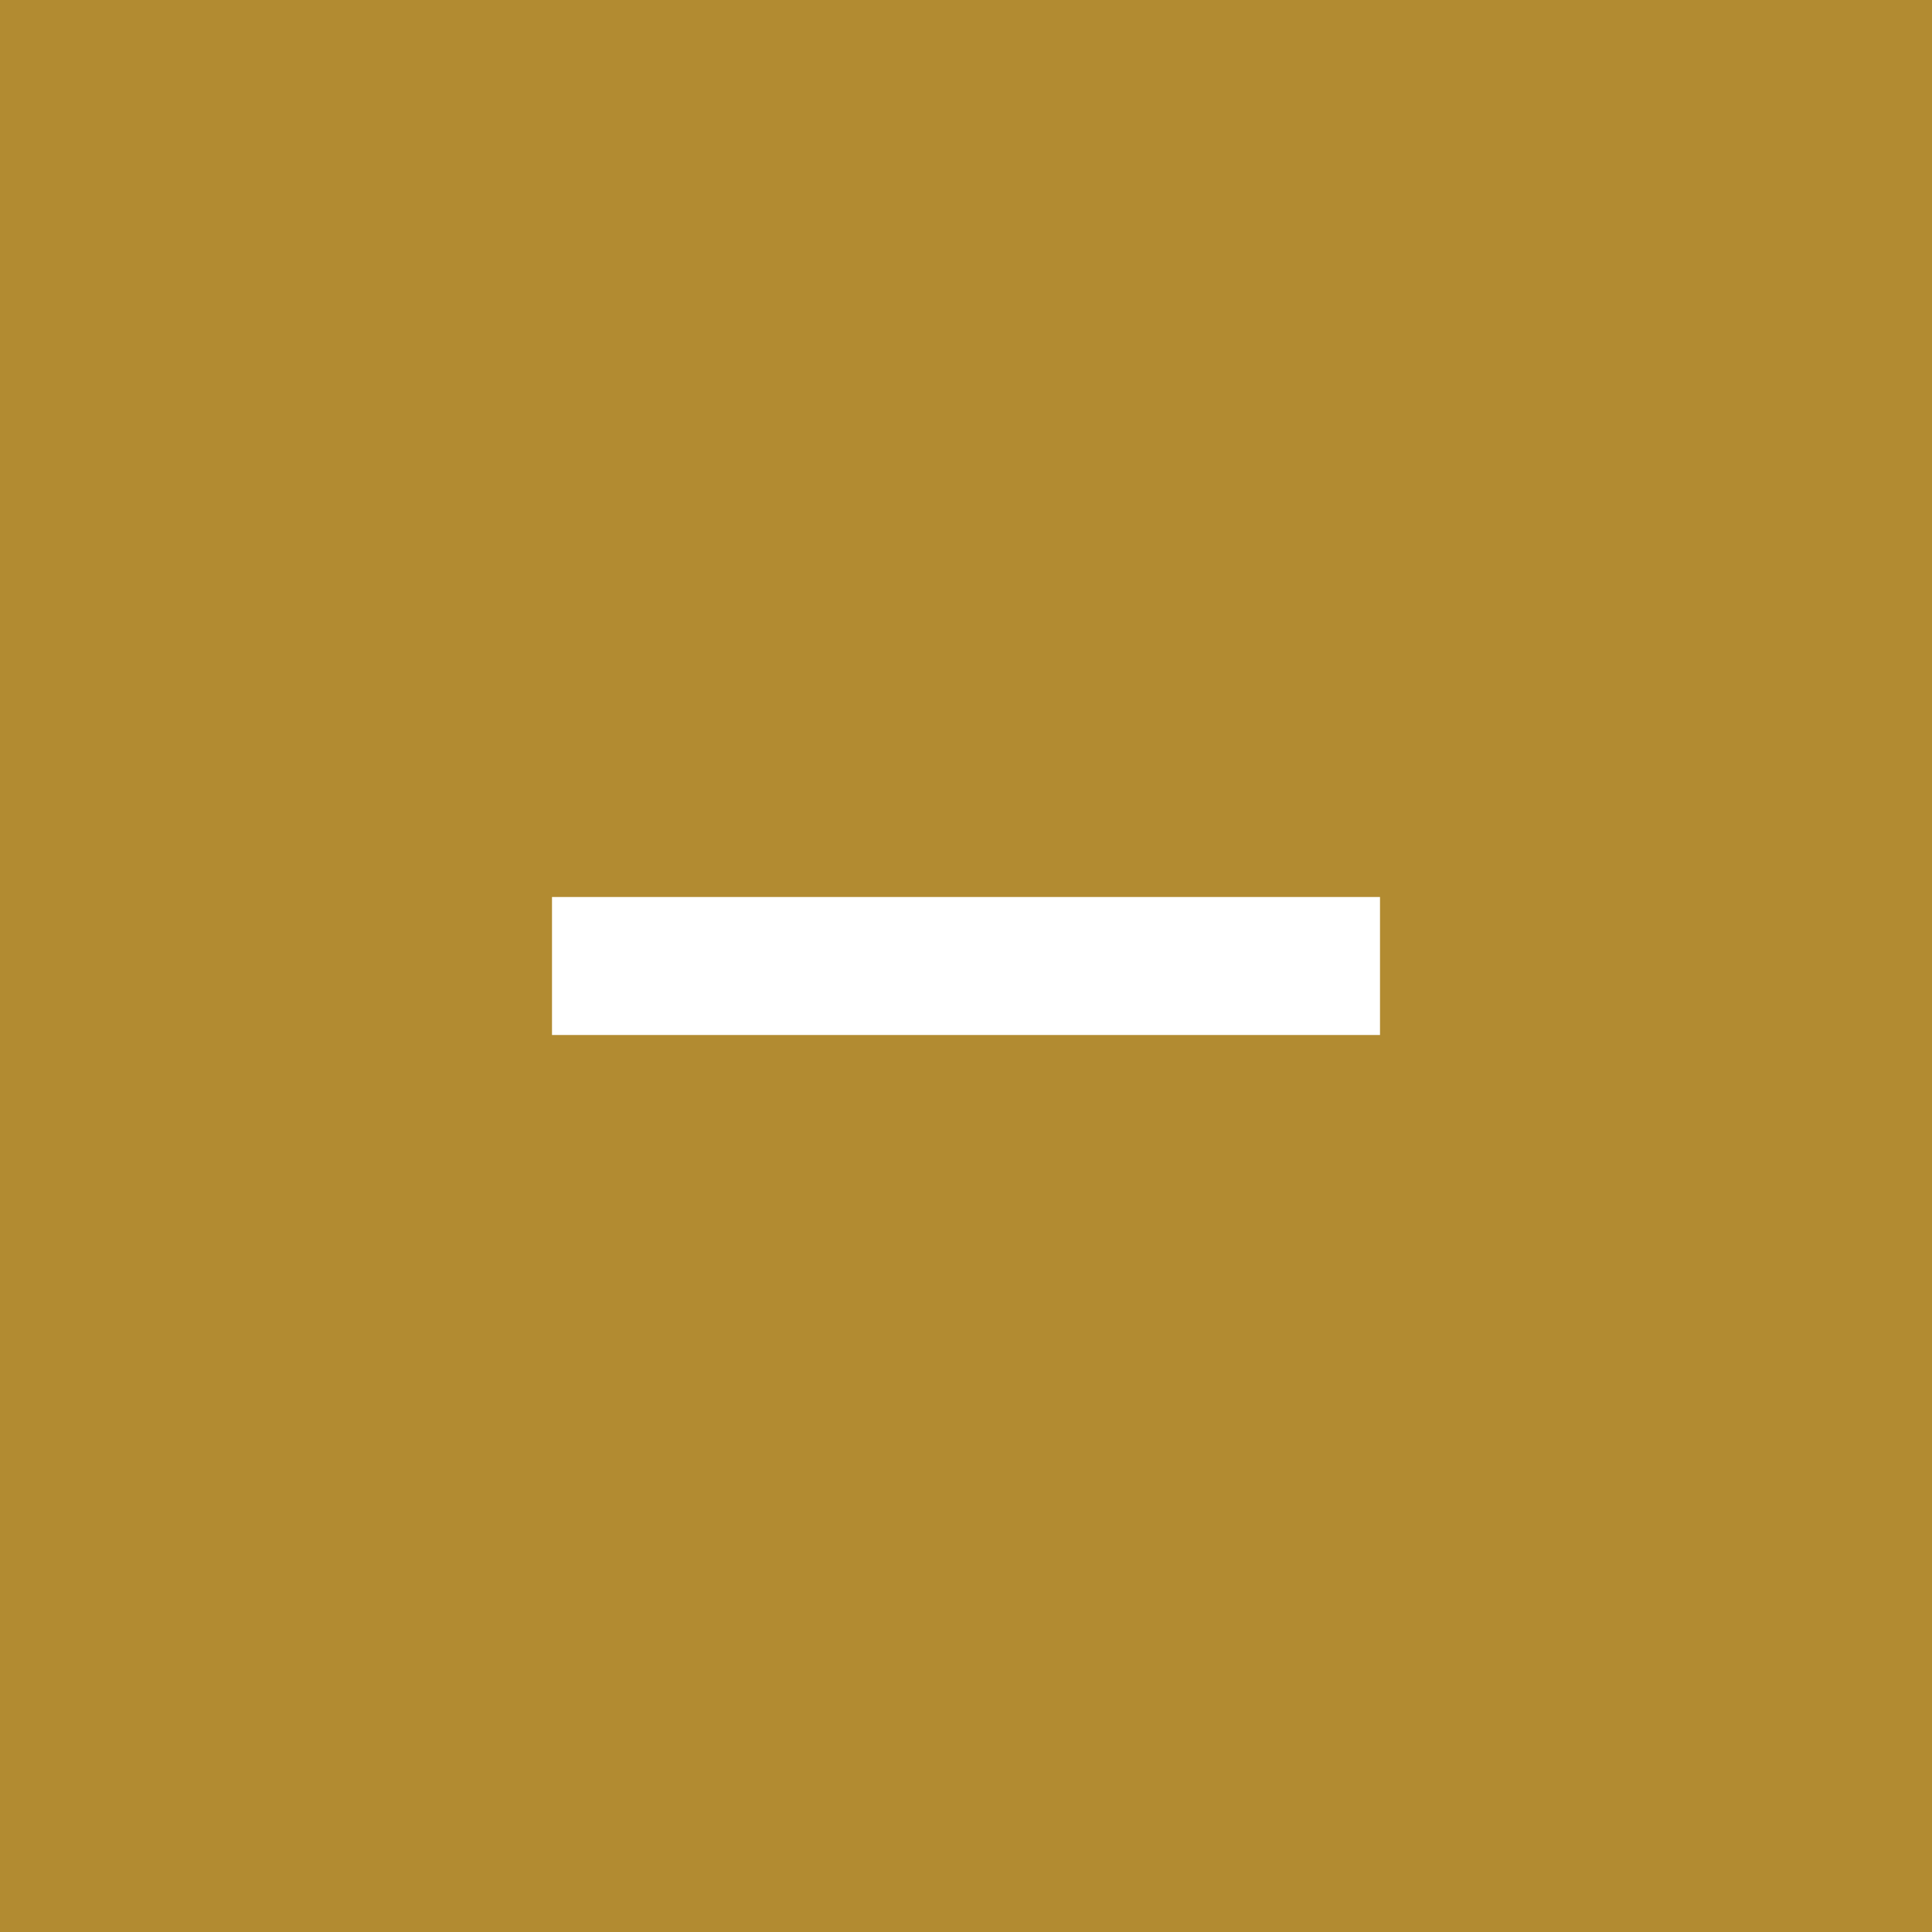 <svg width="28" height="28" viewBox="0 0 28 28" fill="none" xmlns="http://www.w3.org/2000/svg">
<rect width="28" height="28" fill="#B28B31"/>
<path d="M20 15H14.968H12.977H8V13H12.977H14.75H14.968H20V15Z" fill="white"/>
</svg>
